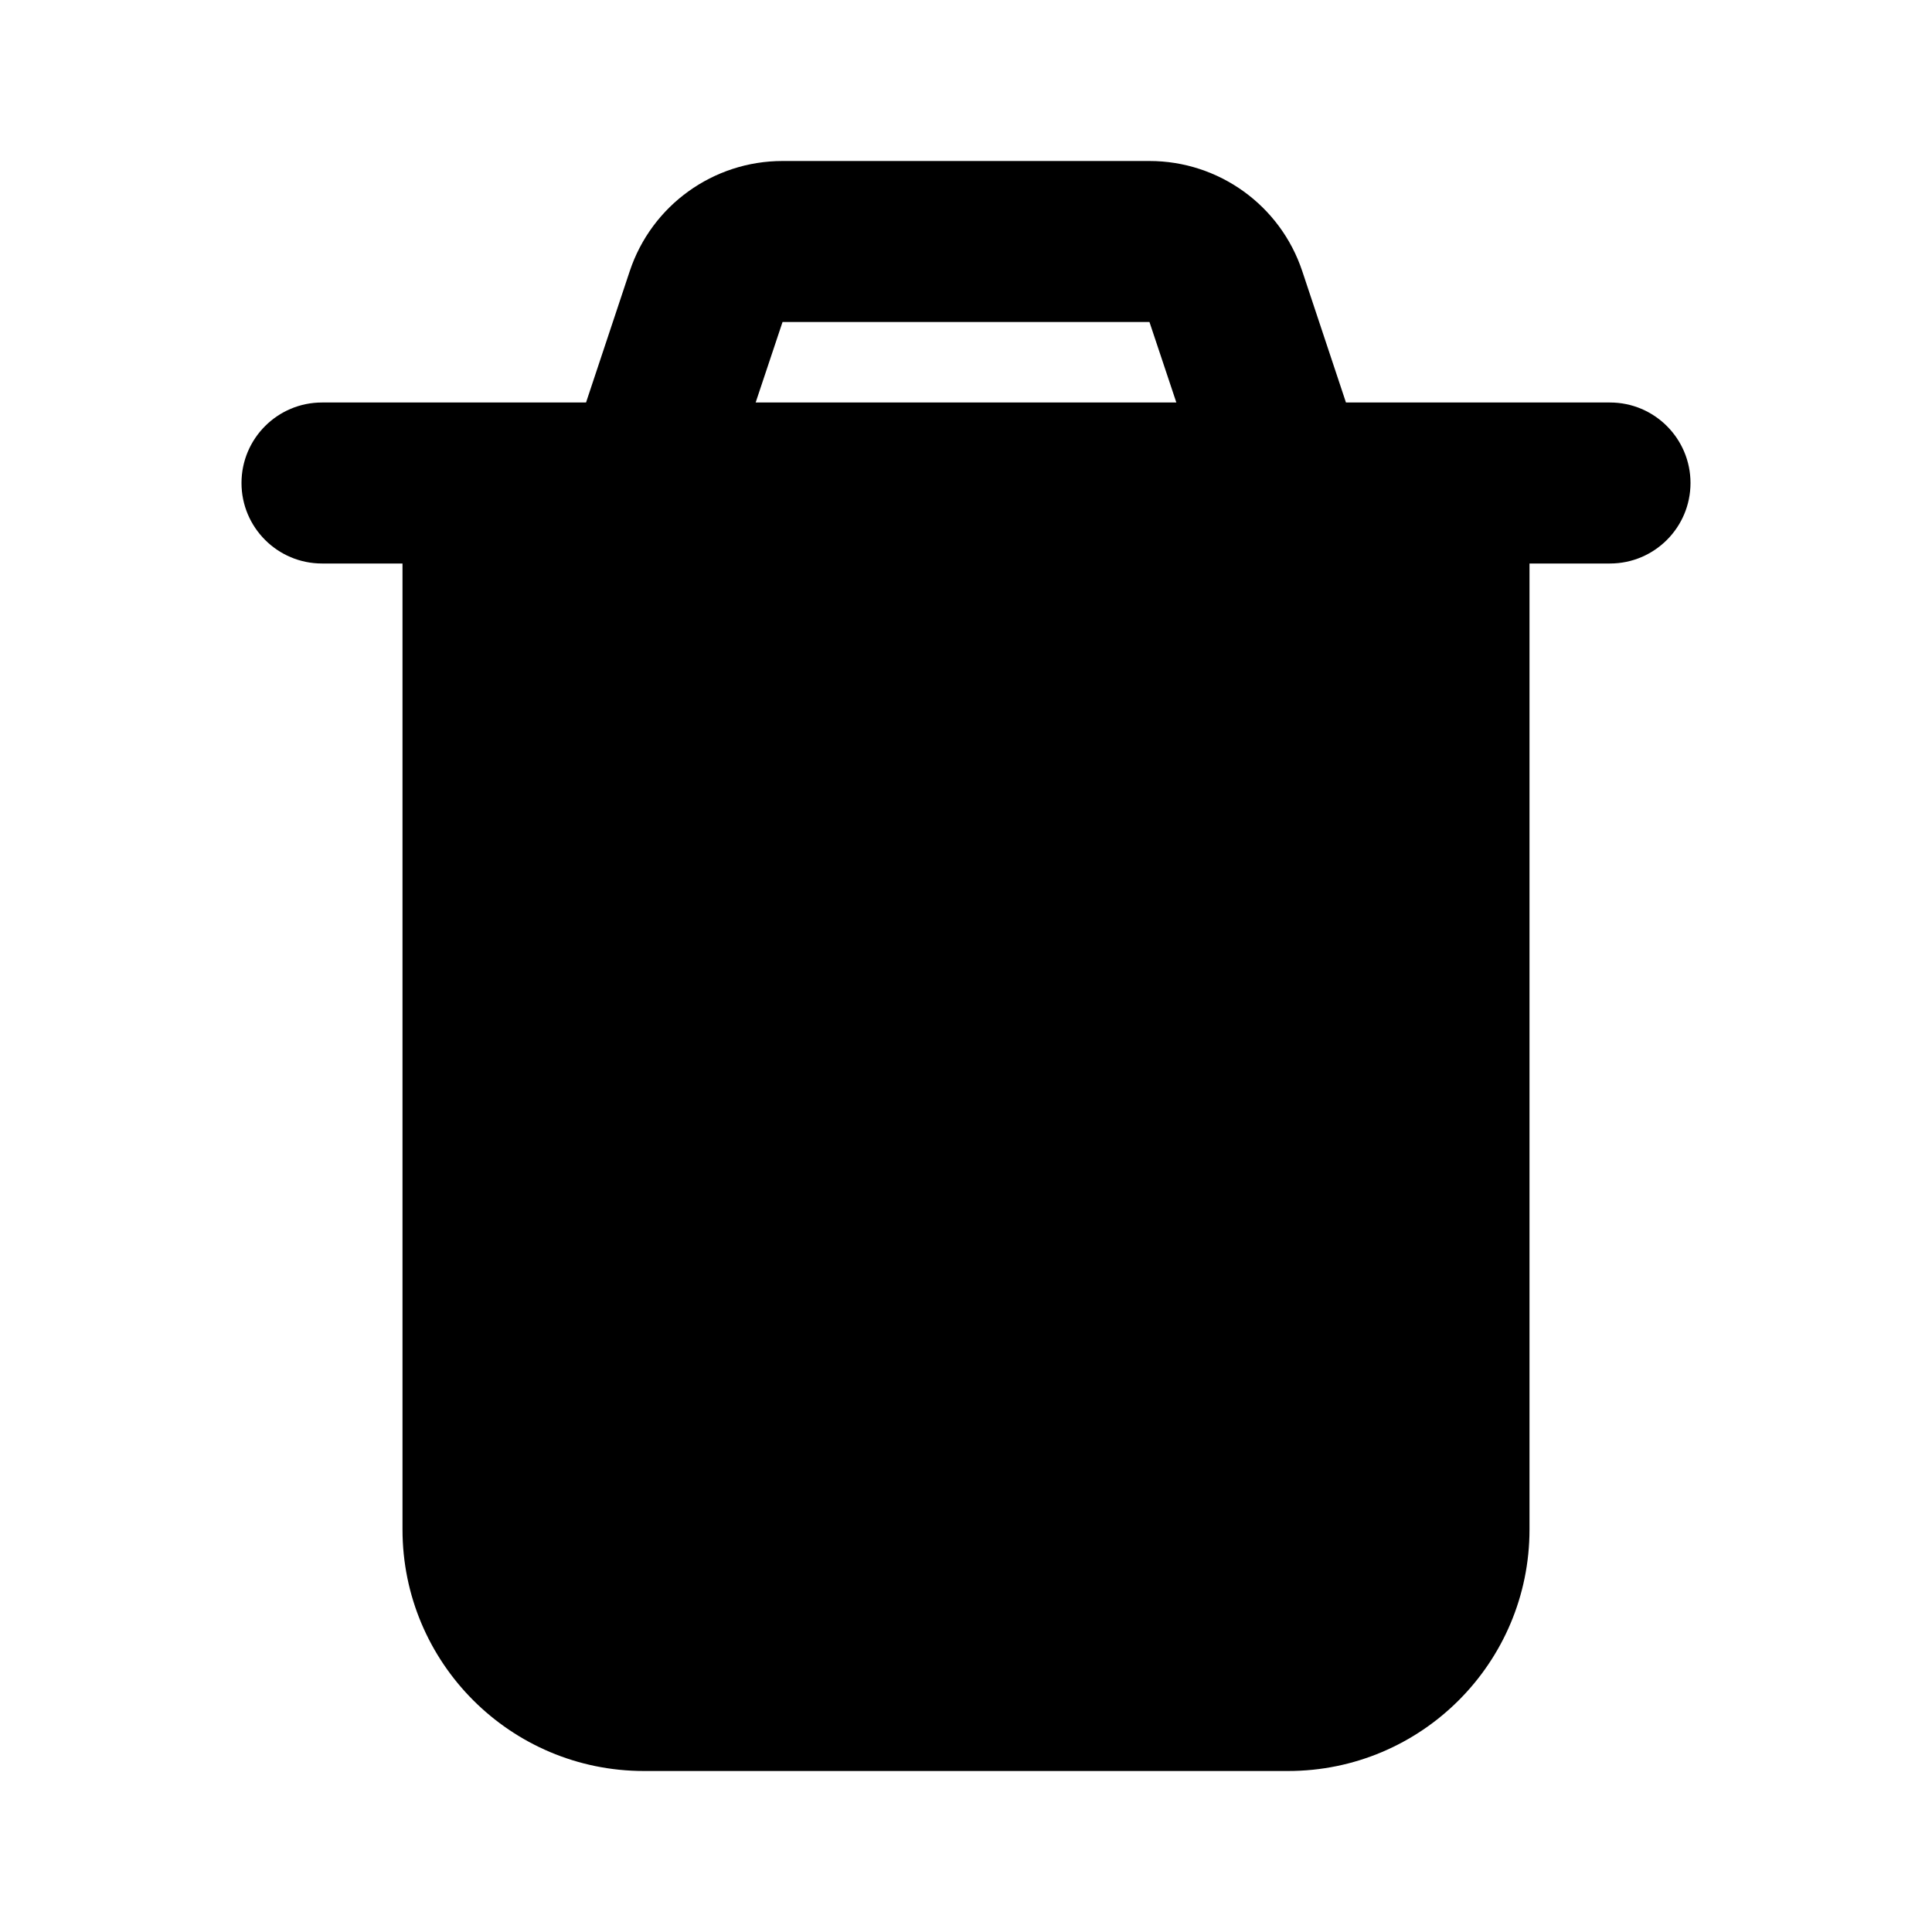 <svg xmlns="http://www.w3.org/2000/svg" width="24" height="24">
  <defs/>
  <path  d="M7.823,3.368 C8.095,2.551 8.86,2 9.721,2 L14.279,2 C15.14,2 15.905,2.551 16.177,3.368 L16.72,5 L20,5 C20.552,5 21,5.448 21,6 C21,6.552 20.552,7 20,7 L19,7 L19,19 C19,20.657 17.657,22 16,22 L8,22 C6.343,22 5,20.657 5,19 L5,7 L4,7 C3.448,7 3,6.552 3,6 C3,5.448 3.448,5 4,5 L7.28,5 Z M9.387,5 L14.613,5 L14.279,4 L9.721,4 Z"/>
</svg>


